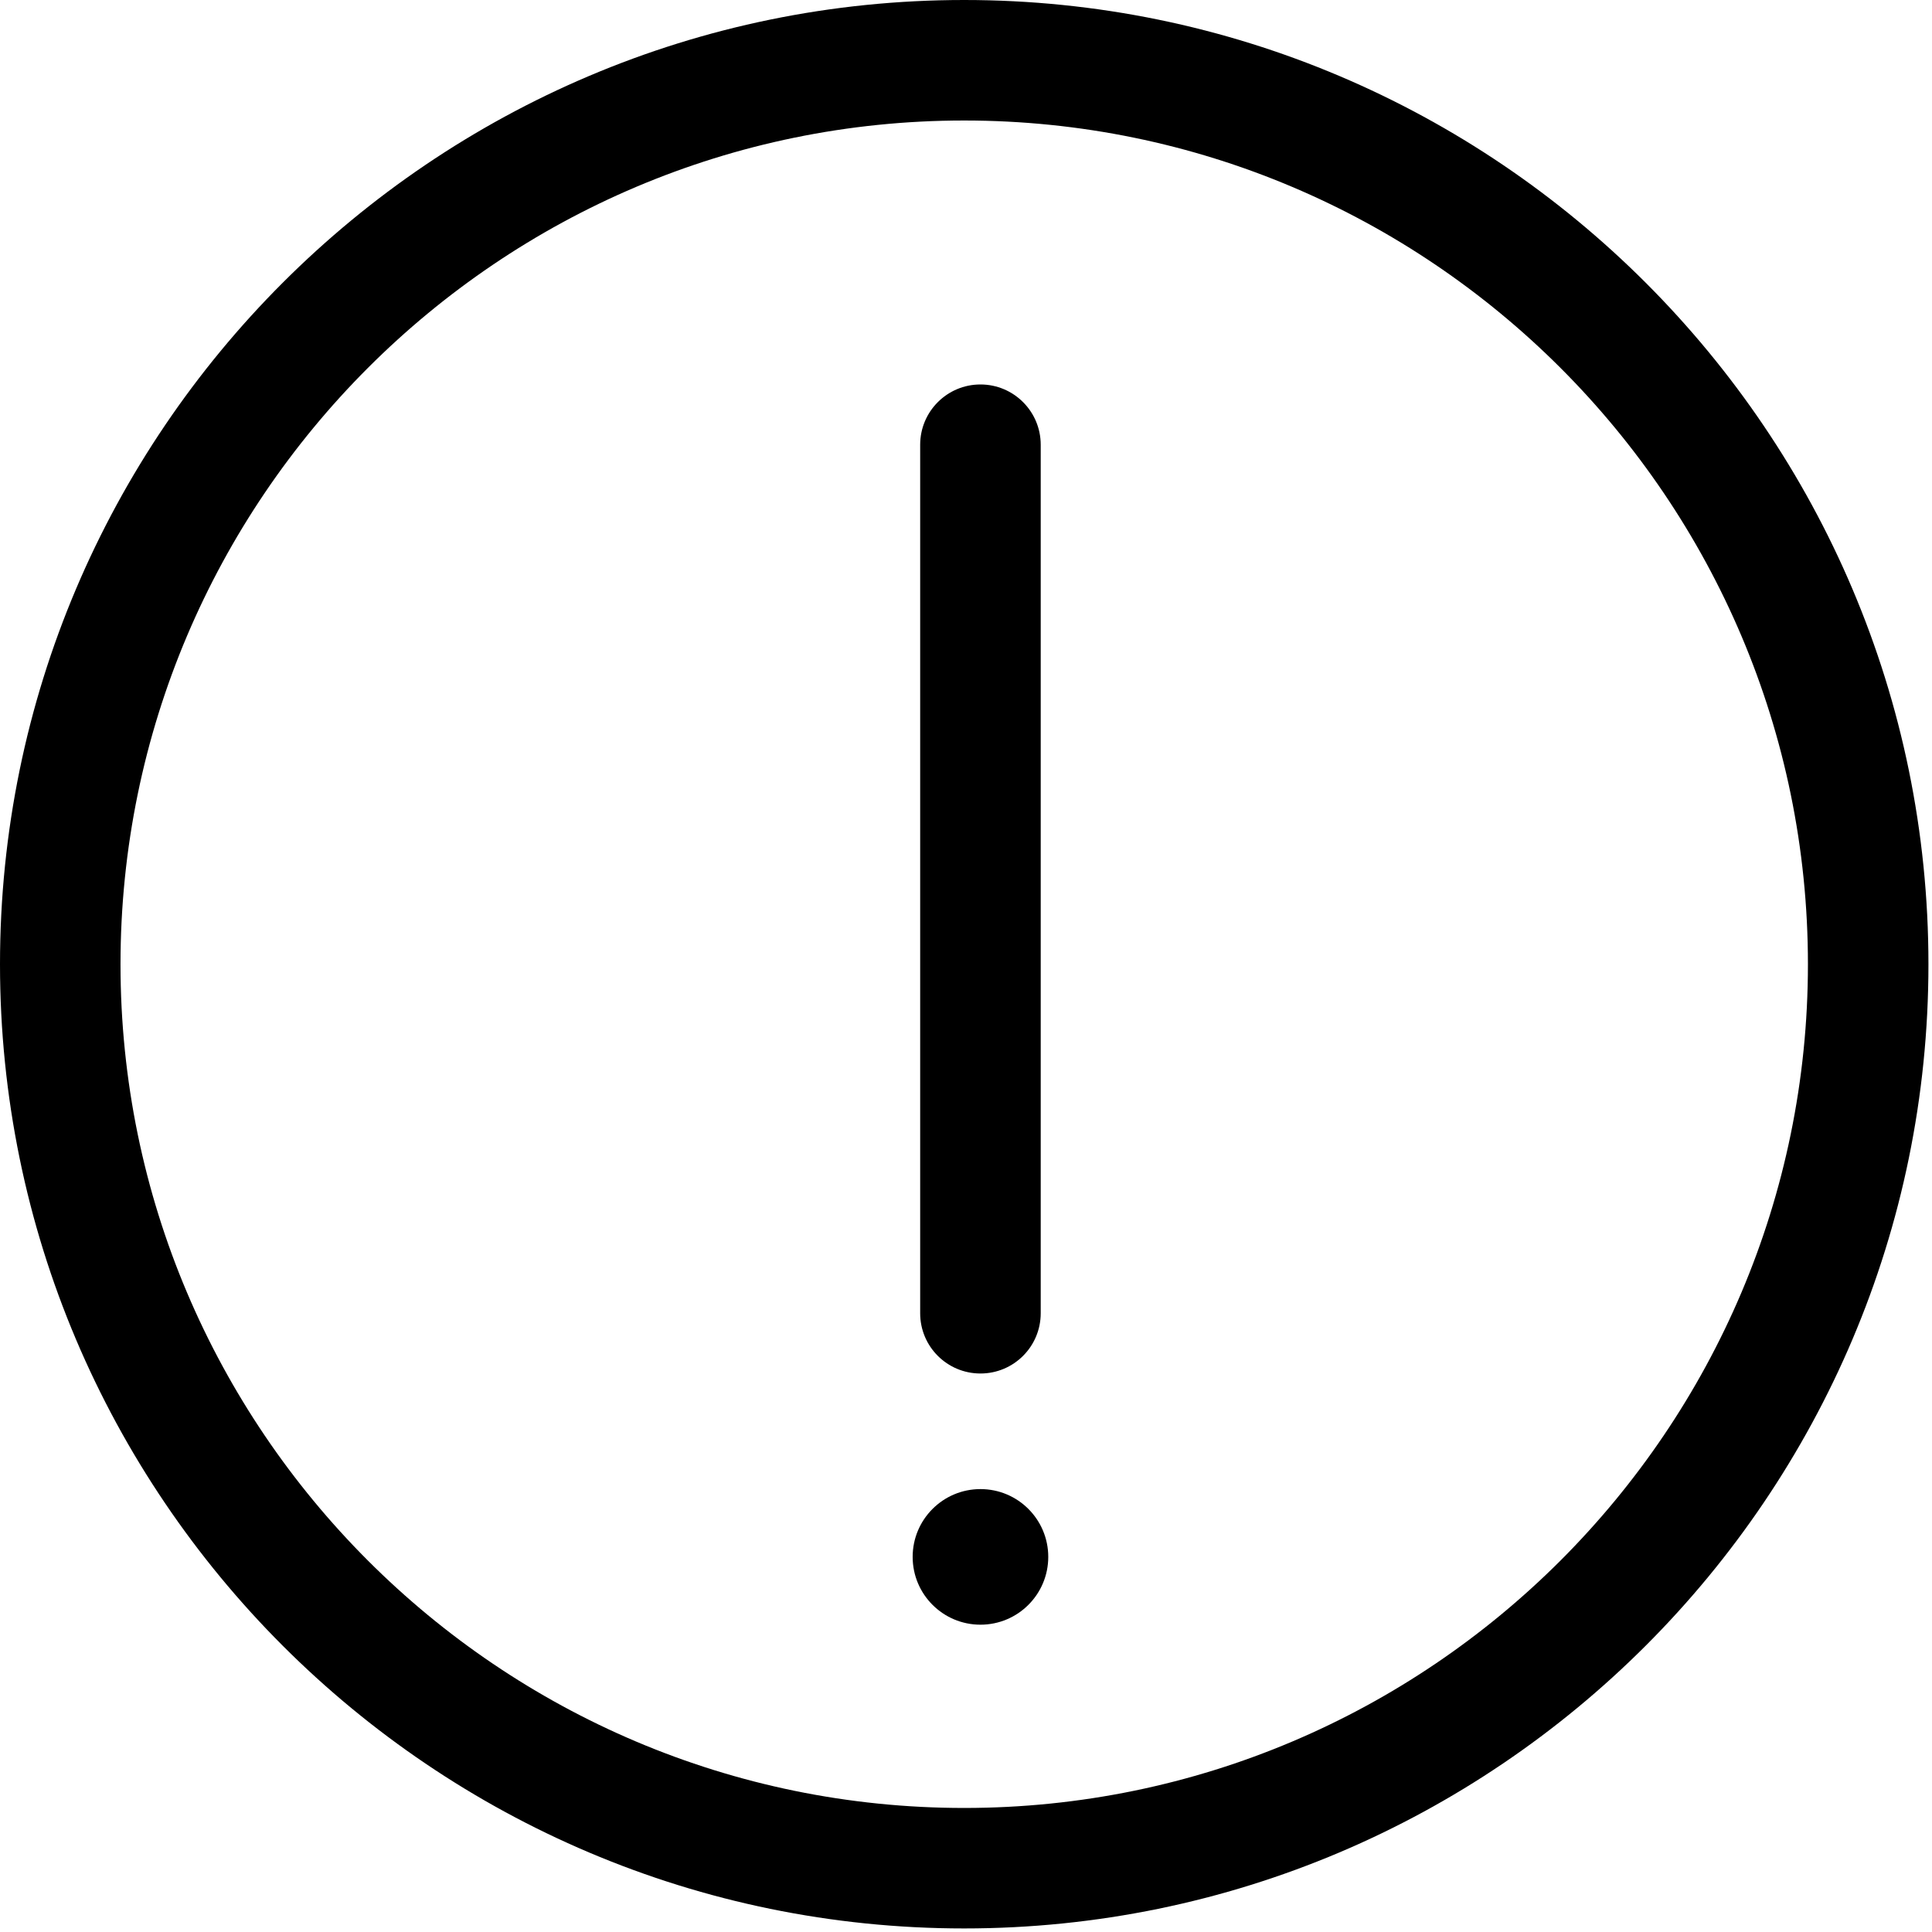 <svg width="64" version="1.1" height="64" viewBox="0 0 64 64">
<path d="M31.939,0C14.328,0,0,14.329,0,31.941s14.328,31.941,31.939,31.941c17.615,0,31.943-14.329,31.943-31.941S49.555,0,31.939,0z M31.939,59.891c-15.409,0-27.947-12.538-27.947-27.949S16.53,3.992,31.939,3.992c15.411,0,27.951,12.538,27.951,27.949S47.351,59.891,31.939,59.891z"/>
<circle cx="32.479" cy="51.574" r="2.246"/>
<path d="m32.479,45.499c1.103,0 1.996-0.894 1.996-1.996v-28.771c0-1.102-0.894-1.996-1.996-1.996-1.104,0-1.997,0.895-1.997,1.996v28.771c-0.001,1.102 0.892,1.996 1.997,1.996z"/>
</svg>
